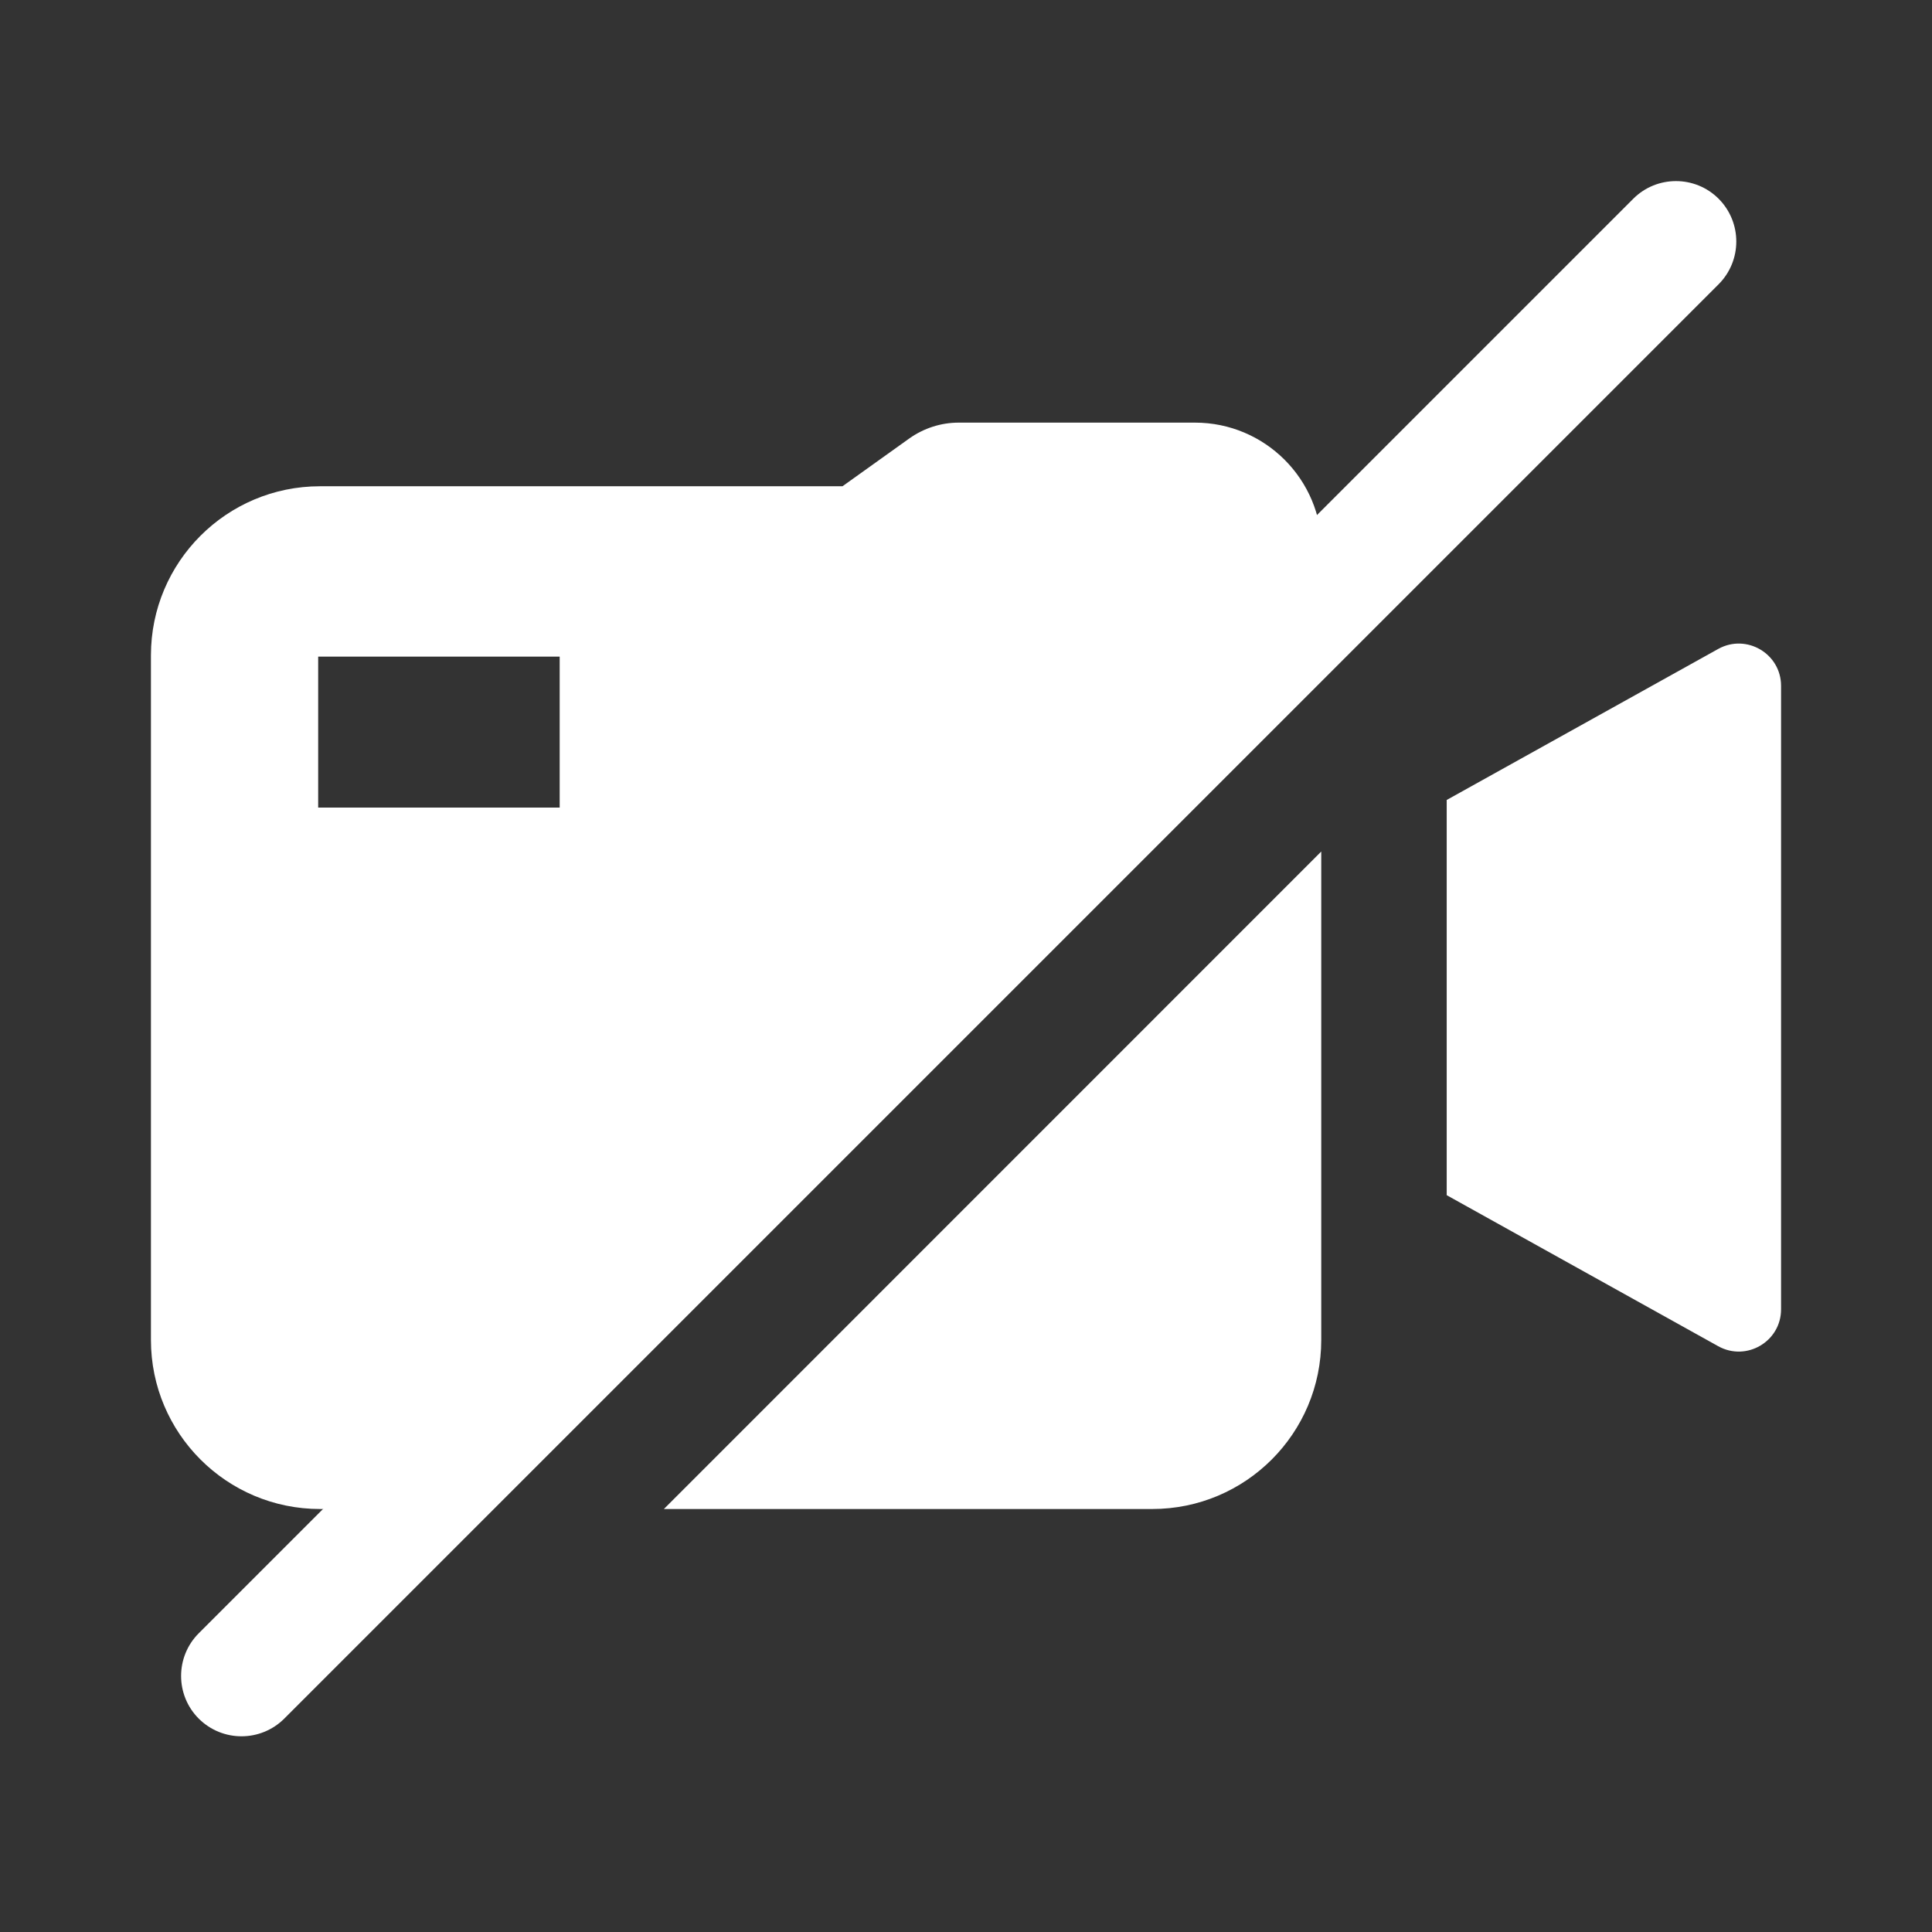<svg width="16" height="16" viewBox="0 0 16 16" fill="none" xmlns="http://www.w3.org/2000/svg">
<rect x="0" y="0" width="16" height="16" fill="#333333" stroke="none"/>
<path fill-rule="evenodd" clip-rule="evenodd" d="M10.946 5.634V4.55C10.946 3.97 10.476 3.5 9.896 3.5H7.939C7.793 3.5 7.651 3.546 7.532 3.63L6.977 4.027H2.65C1.877 4.027 1.25 4.654 1.25 5.427V11.097C1.25 11.87 1.877 12.497 2.65 12.497H4.083L10.946 5.634ZM5.498 12.497H9.542C10.316 12.497 10.942 11.87 10.942 11.097V7.052L5.498 12.497ZM2.635 5.438H4.635V6.688H2.635V5.438ZM14.23 5.374L11.981 6.625V9.898L14.23 11.149C14.463 11.278 14.75 11.11 14.75 10.843V5.68C14.75 5.413 14.463 5.245 14.23 5.374Z" fill="white"/>
<path fill-rule="evenodd" clip-rule="evenodd" d="M14.233 1.646C14.428 1.842 14.428 2.158 14.233 2.354L2.354 14.233C2.158 14.428 1.842 14.428 1.646 14.233C1.451 14.038 1.451 13.721 1.646 13.526L13.526 1.646C13.721 1.451 14.038 1.451 14.233 1.646Z" fill="white"/>
</svg>
